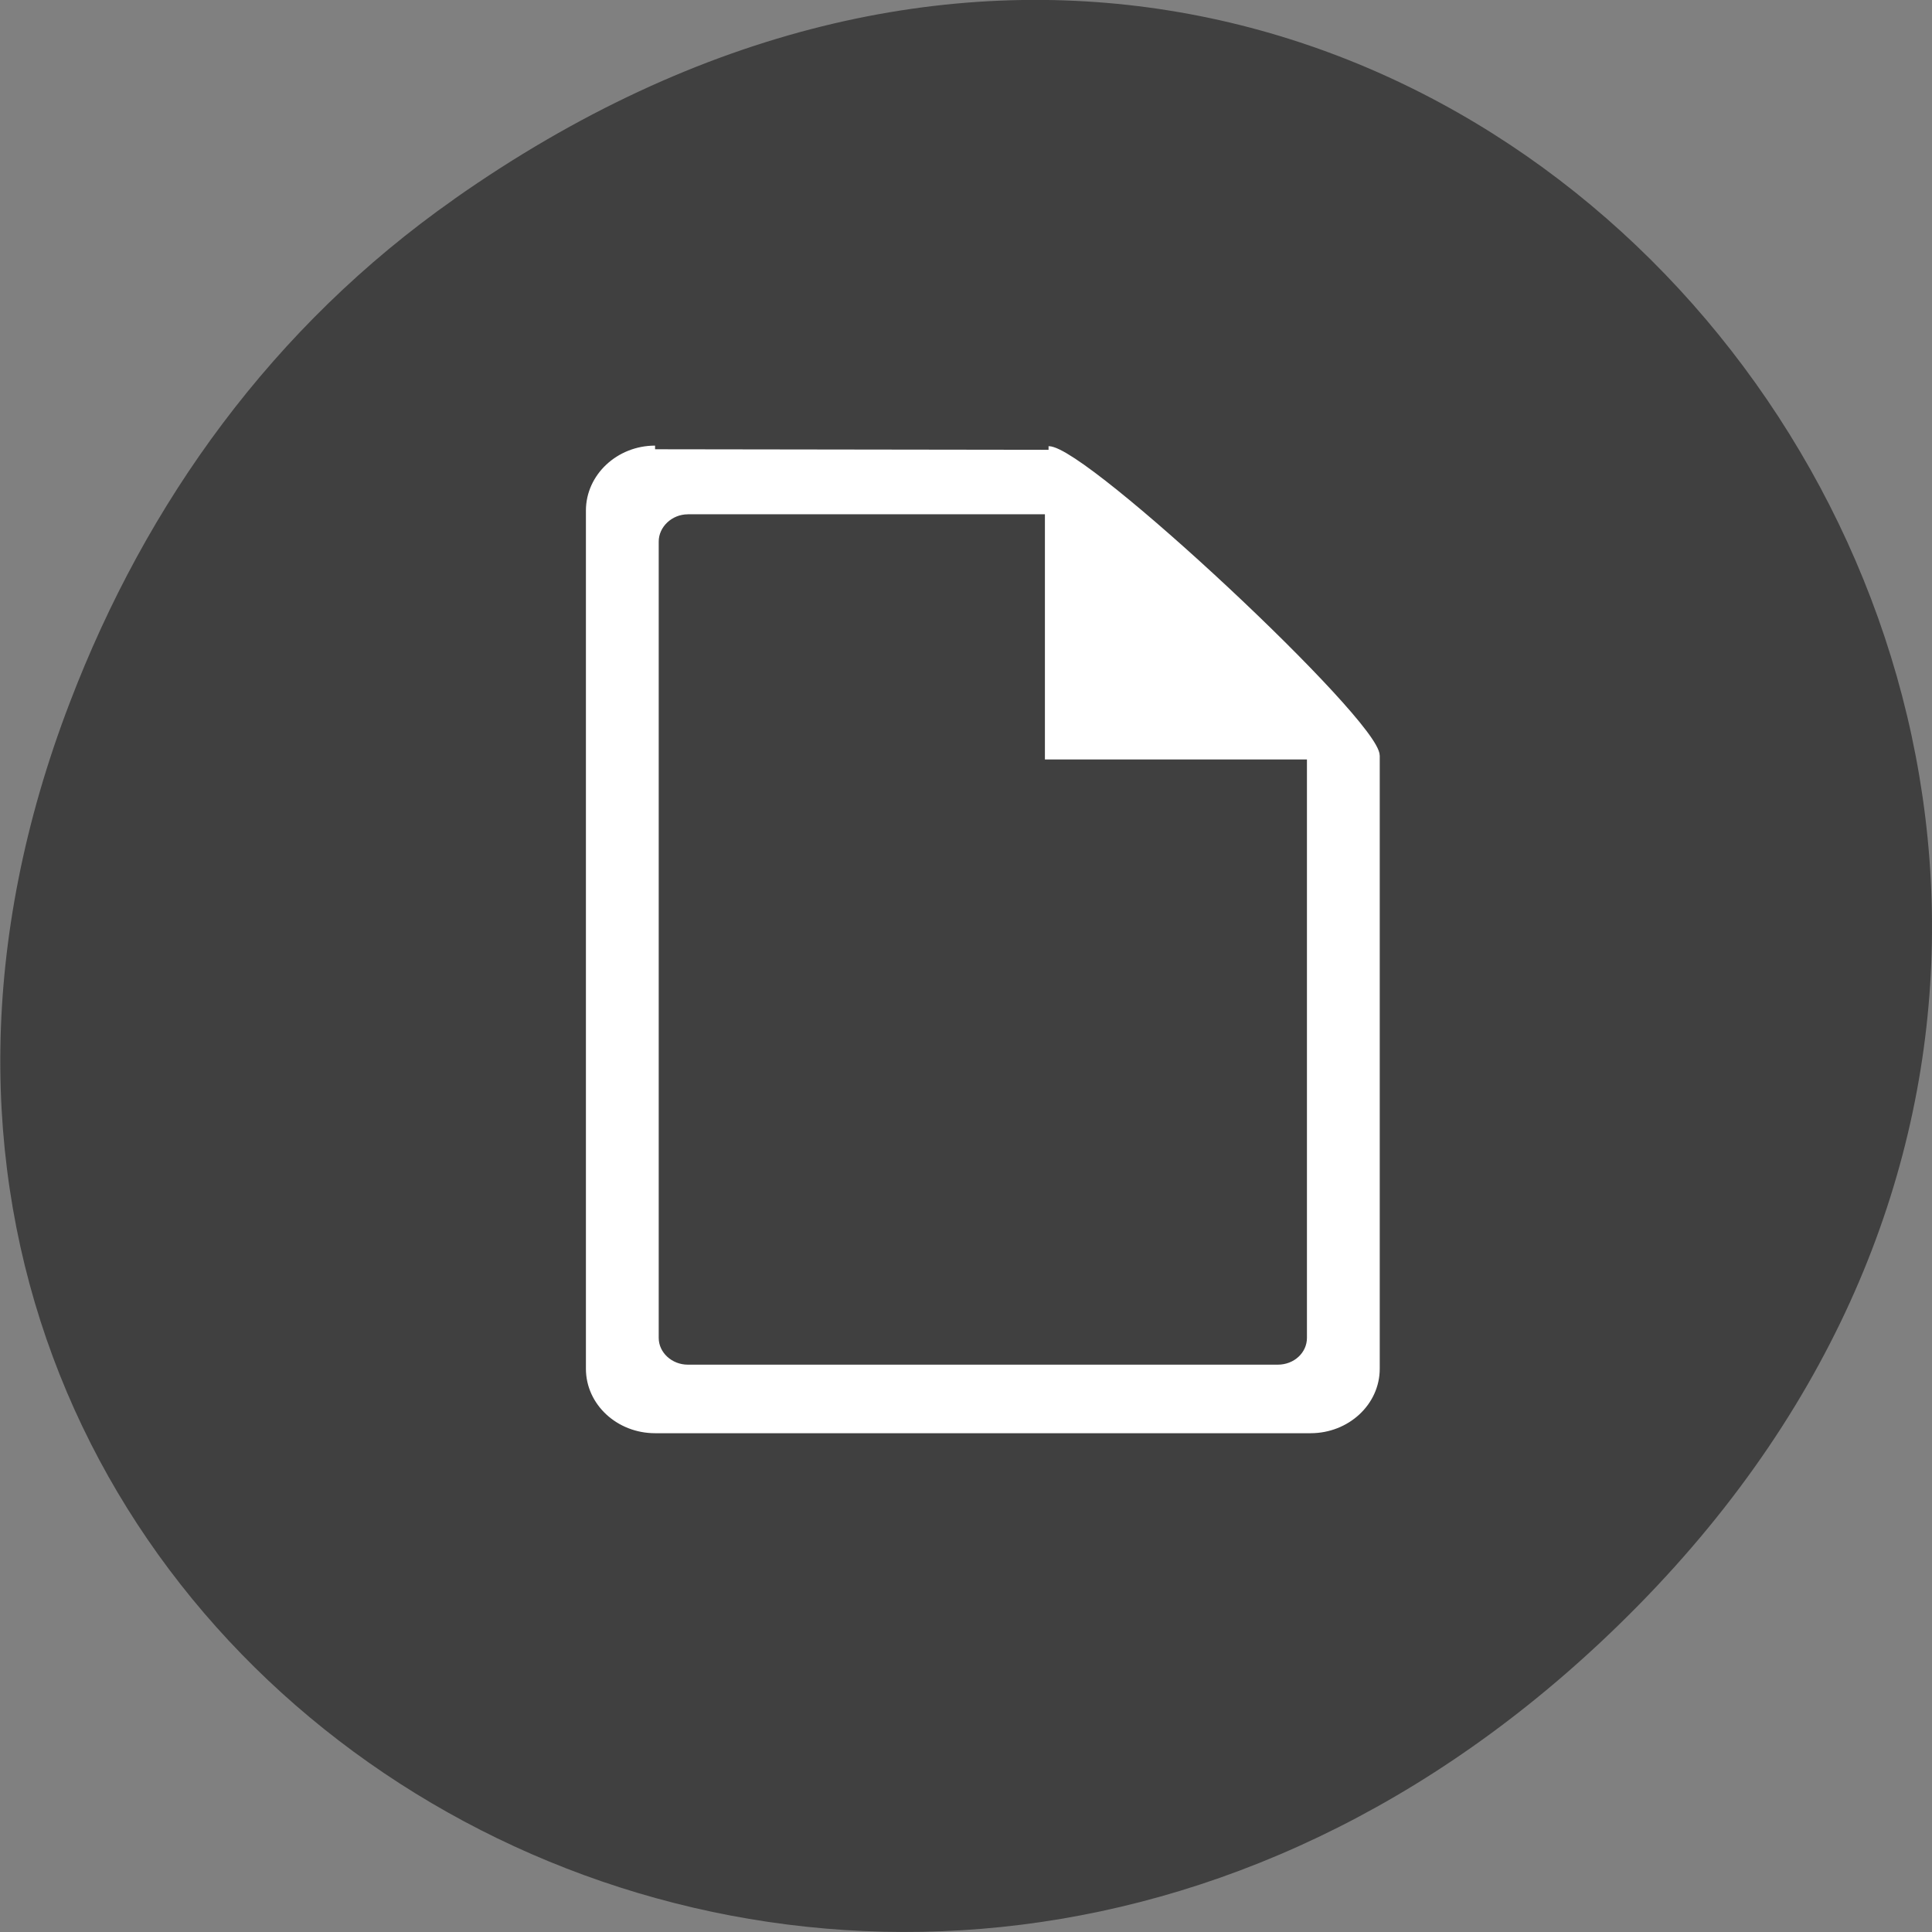 <svg xmlns="http://www.w3.org/2000/svg" viewBox="0 0 16 16"><rect x="0" y="0" width="16" height="16" fill="#808080" stroke="none"/><path d="m 3.762 1.648 c 8.184 -5.754 16.473 4.871 9.805 11.648 c -6.281 6.387 -16.04 0.469 -12.988 -7.48 c 0.633 -1.656 1.68 -3.113 3.184 -4.168" fill="#404040"/><path d="m 87.5 862.8 c -4.813 0 -8.75 3.688 -8.75 8.188 v 114.63 c 0 4.5 3.938 8.125 8.75 8.125 h 87.56 c 4.813 0 8.75 -3.625 8.75 -8.125 v -81.87 c 0 -4.5 -38.938 -40.875 -43.75 -40.875 m -48.19 8.125 h 48.19 v 32.75 h 35 v 77.75 c 0 2.25 -1.938 4.063 -4.375 4.063 h -78.81 c -2.375 0 -4.375 -1.813 -4.375 -4.063 v -106.37 c 0 -2.25 2 -4.125 4.375 -4.125" transform="matrix(0.062 0 0 0.062 0 -49.773)" fill="#fff" stroke="#fff" stroke-width="0.974"/></svg>